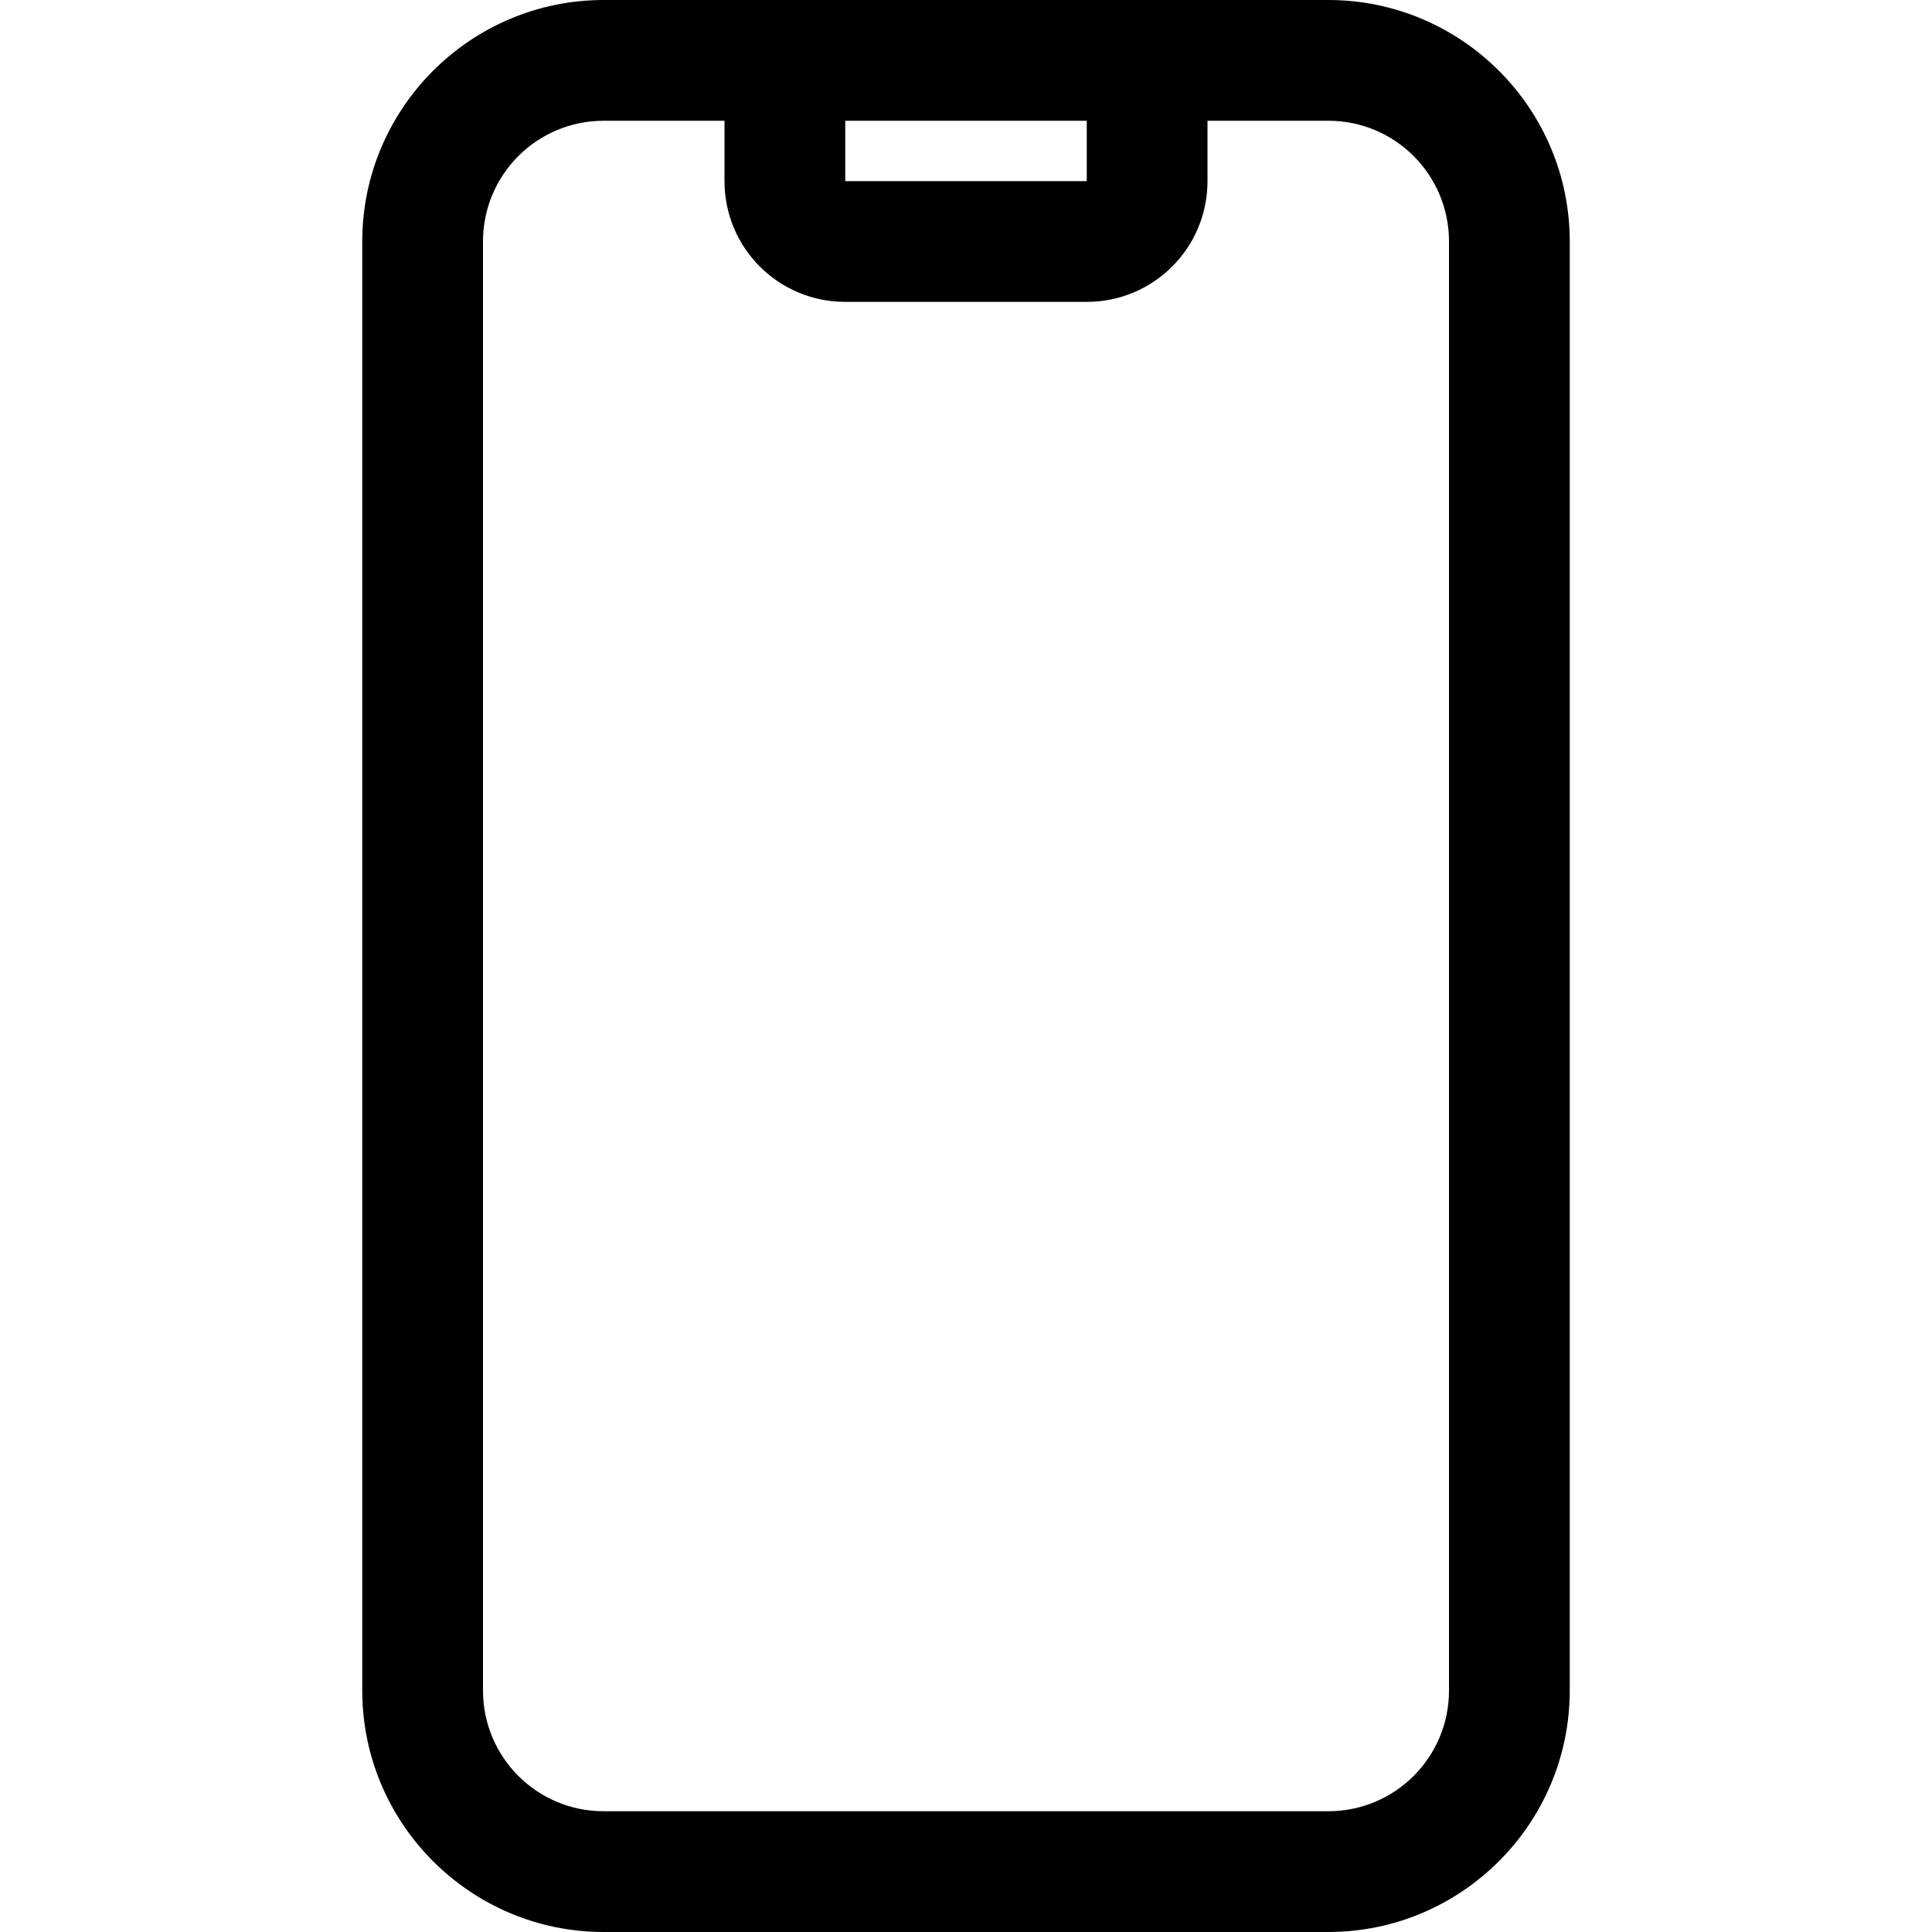 <svg xmlns="http://www.w3.org/2000/svg" width="24" height="24" viewBox="0 0 384 512">
    <path d="M256 32l0 16c0 17.7-14.3 32-32 32l-64 0c-17.7 0-32-14.3-32-32l0-16L96 32C78.3 32 64 46.3 64 64l0 384c0 17.7 14.3 32 32 32l192 0c17.7 0 32-14.3 32-32l0-384c0-17.7-14.3-32-32-32l-32 0zm-32 0l-64 0 0 16 64 0 0-16zM32 64C32 28.7 60.7 0 96 0L288 0c35.3 0 64 28.7 64 64l0 384c0 35.3-28.7 64-64 64L96 512c-35.3 0-64-28.7-64-64L32 64z"/>
</svg>